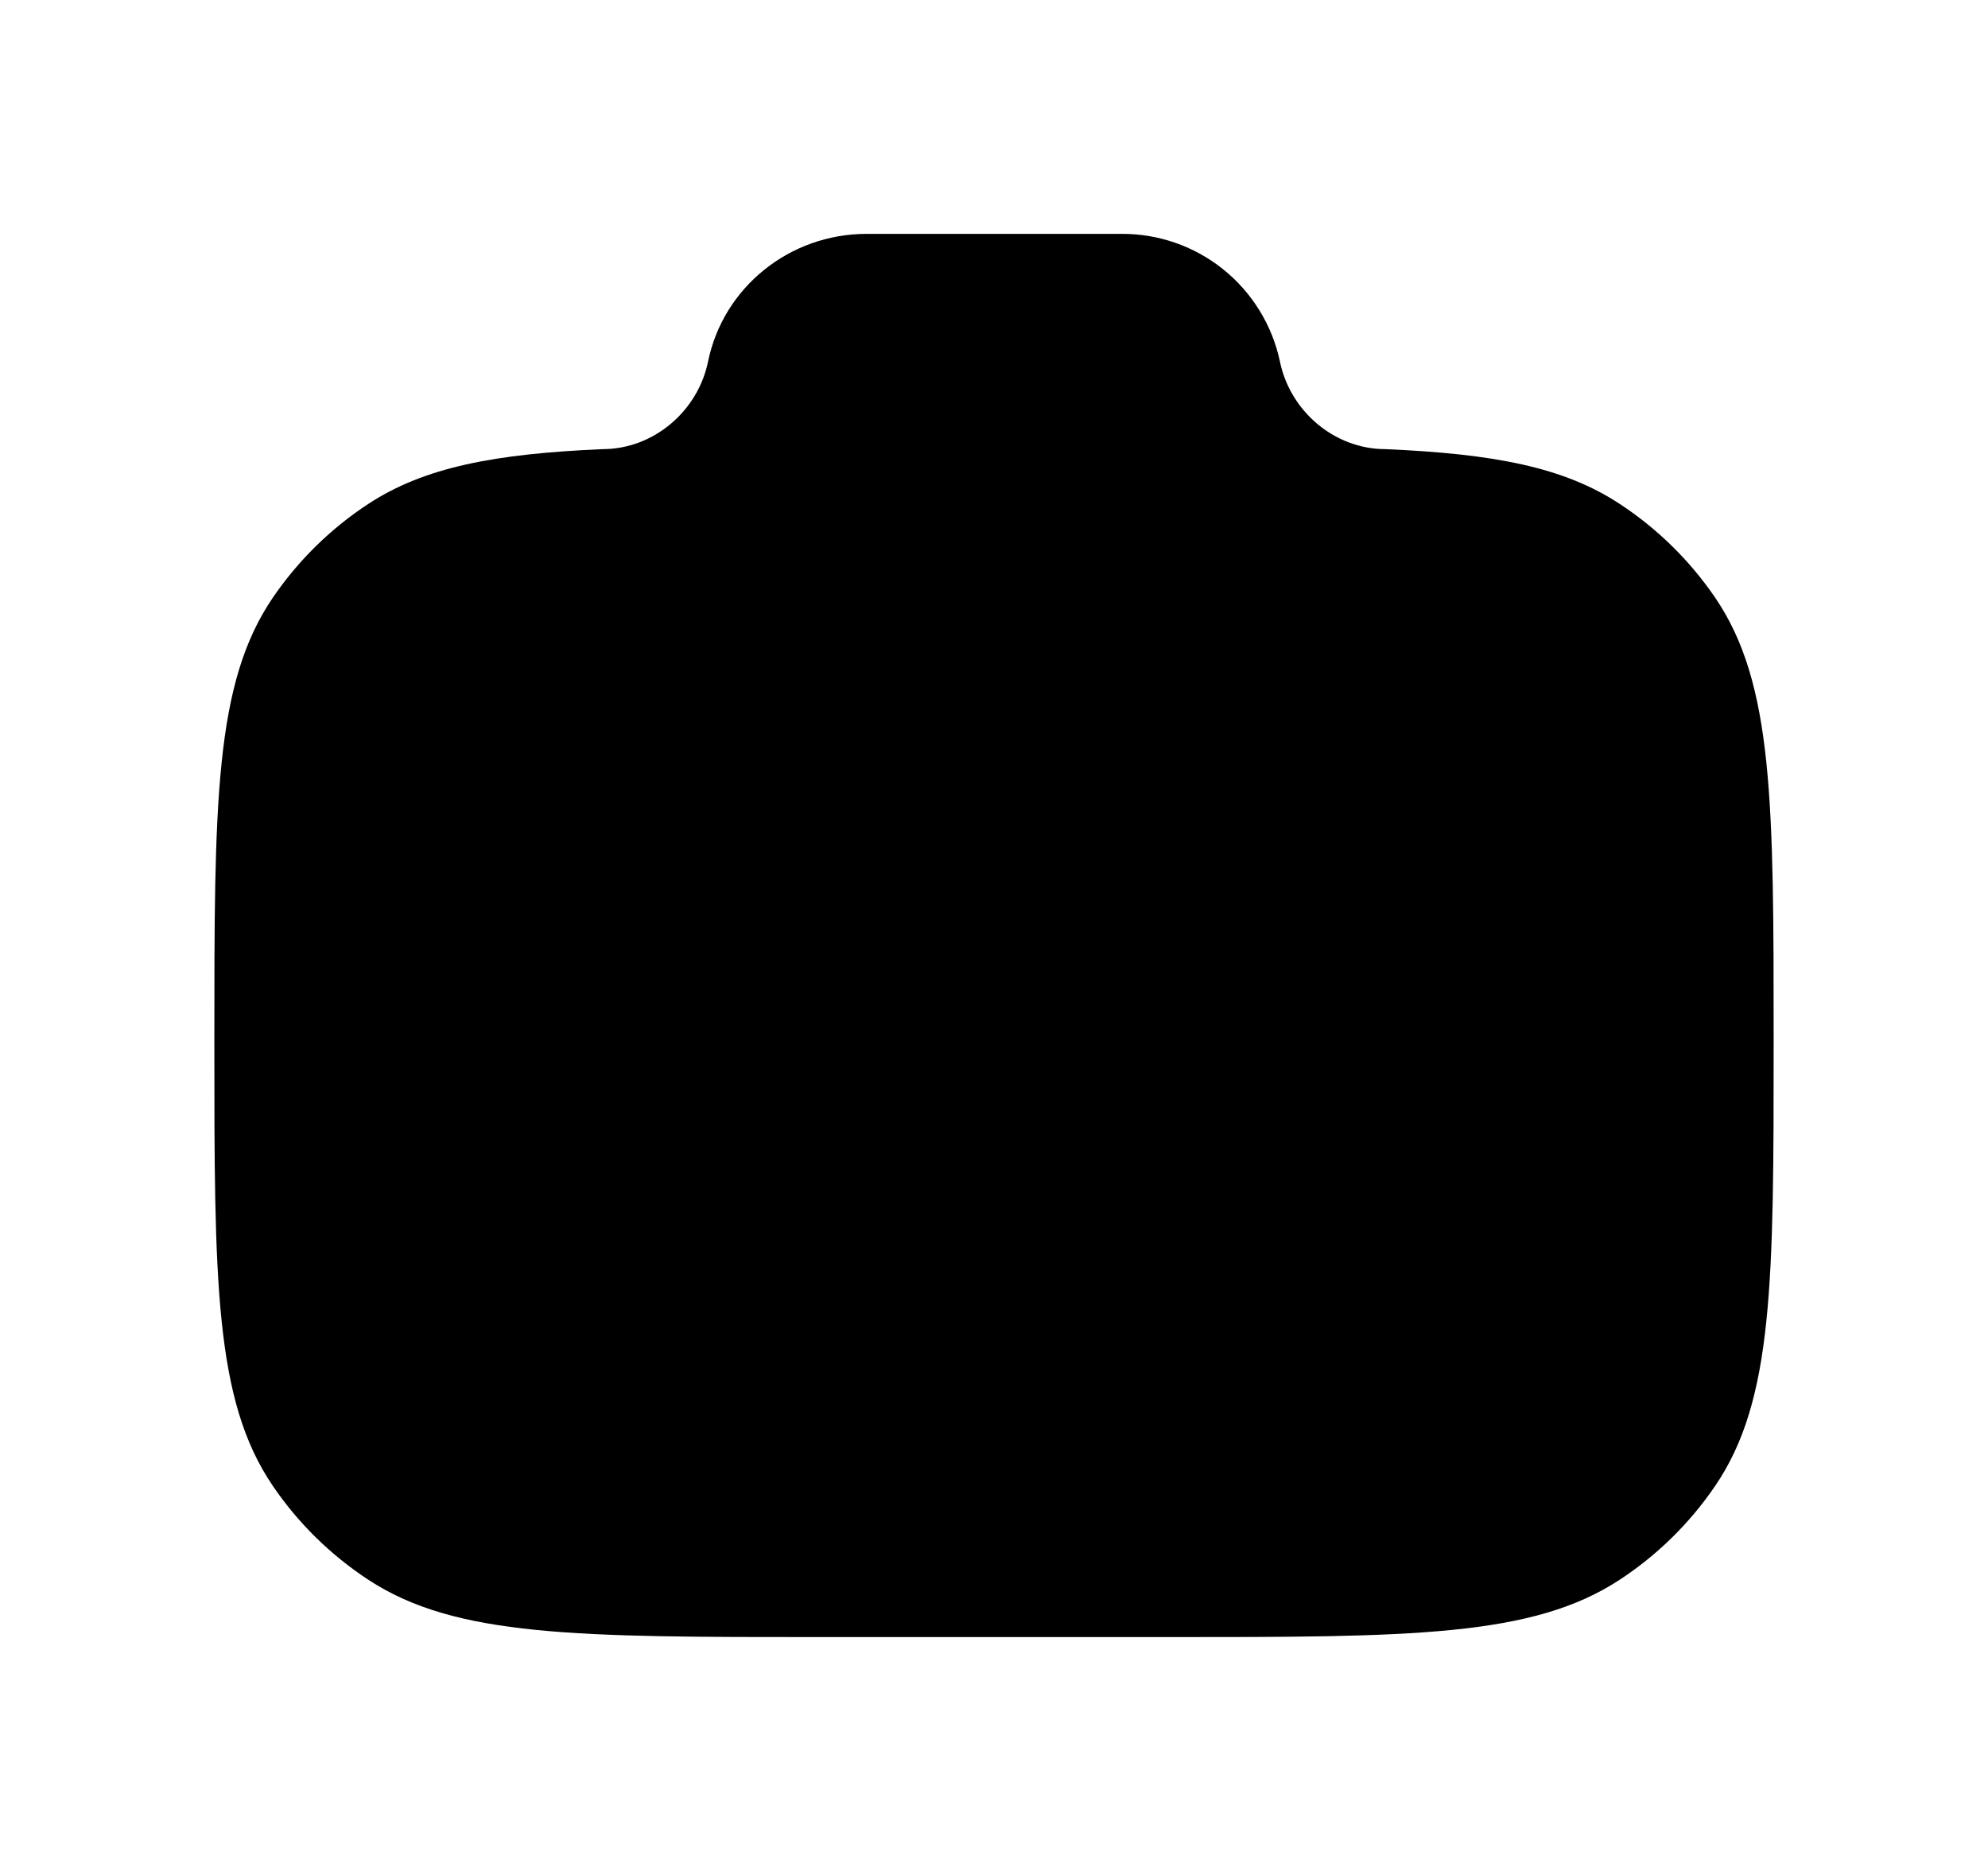 <svg viewBox="0 0 17 16" xmlns="http://www.w3.org/2000/svg">
<path d="M8.5 10.667C9.605 10.667 10.5 9.771 10.5 8.667C10.5 7.562 9.605 6.667 8.5 6.667C7.395 6.667 6.5 7.562 6.5 8.667C6.5 9.771 7.395 10.667 8.5 10.667Z"/>
<path d="M7.019 14H9.981C12.062 14 13.103 14 13.85 13.51C14.172 13.299 14.45 13.026 14.667 12.707C15.167 11.974 15.167 10.952 15.167 8.909C15.167 6.866 15.167 5.845 14.667 5.111C14.45 4.793 14.172 4.52 13.85 4.309C13.37 3.993 12.769 3.881 11.848 3.841C11.409 3.841 11.031 3.514 10.945 3.091C10.879 2.781 10.708 2.503 10.461 2.304C10.214 2.105 9.906 1.998 9.589 2H7.411C6.752 2 6.185 2.457 6.055 3.091C5.969 3.514 5.591 3.841 5.152 3.841C4.232 3.881 3.631 3.994 3.15 4.309C2.828 4.52 2.55 4.793 2.333 5.111C1.833 5.845 1.833 6.866 1.833 8.909C1.833 10.952 1.833 11.973 2.333 12.707C2.549 13.025 2.826 13.297 3.15 13.51C3.897 14 4.938 14 7.019 14Z"/>
<path d="M13.167 6.667H12.5" stroke-linecap="round"/>
</svg>
